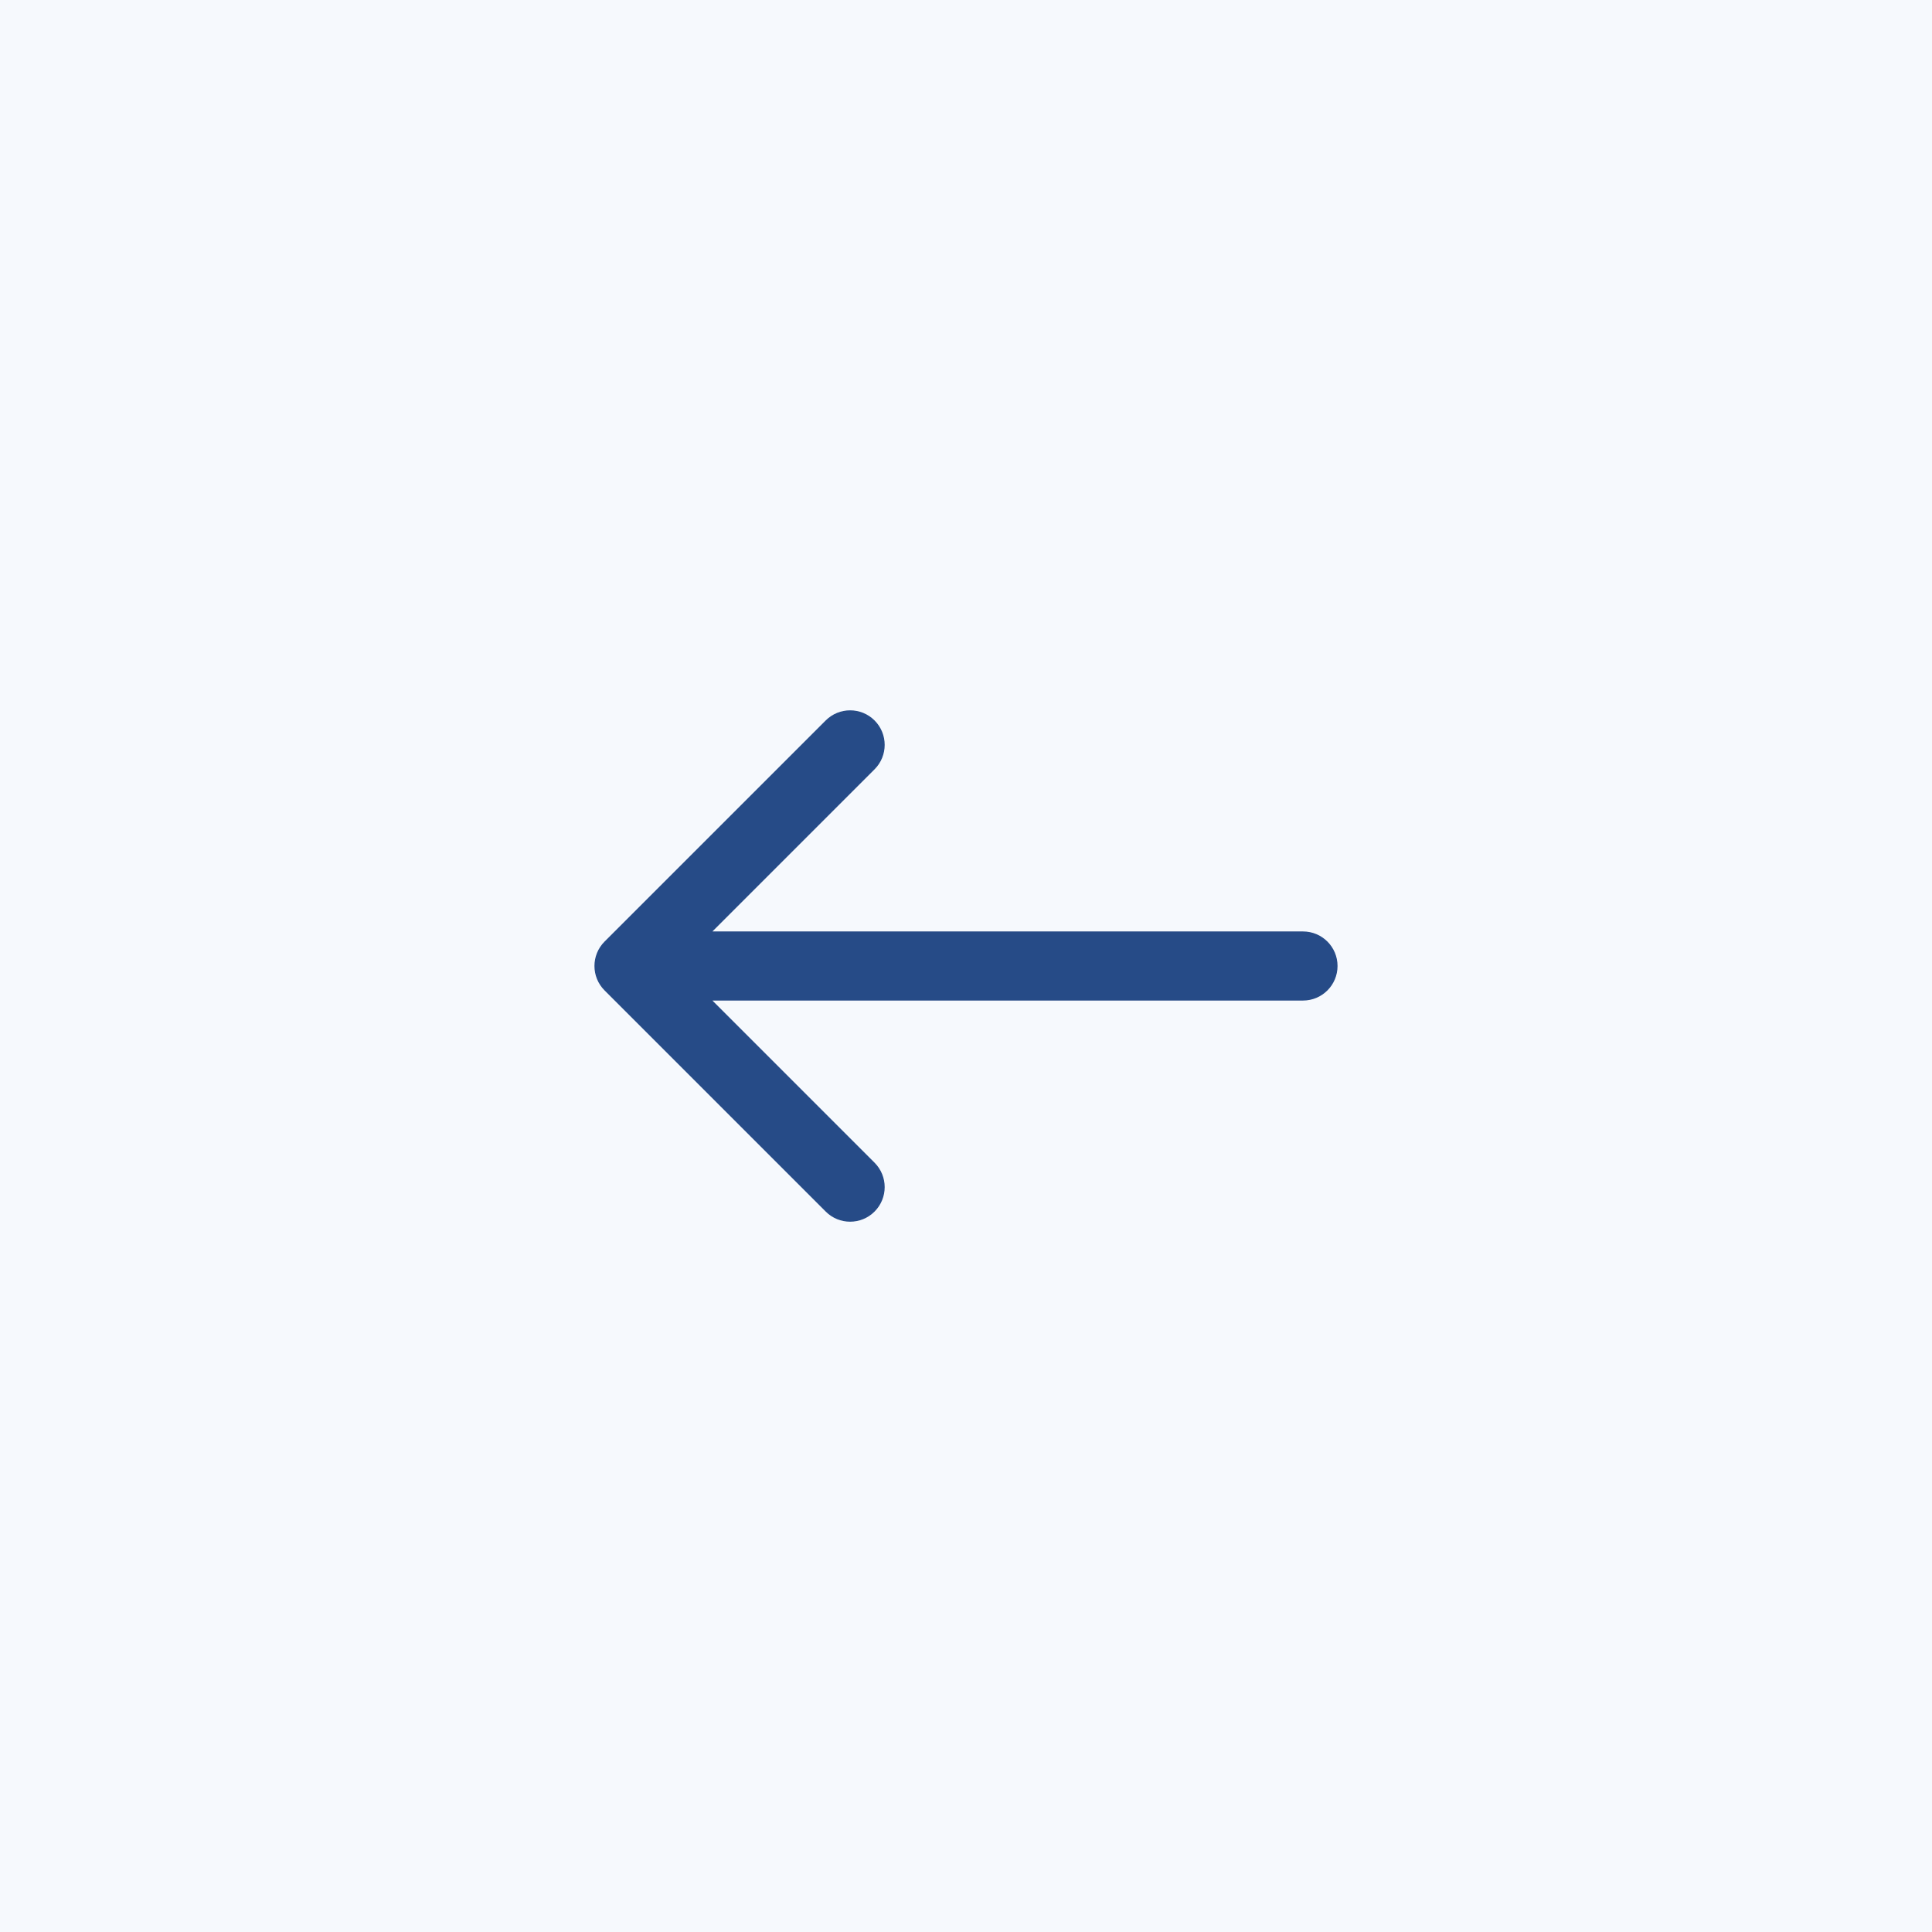 <svg width="52" height="52" viewBox="0 0 52 52" fill="none" xmlns="http://www.w3.org/2000/svg">
<rect x="0" y="0" width="52" height="52" fill="#808080" stroke="none"/>
<rect width="52" height="52" transform="matrix(-1 0 0 1 52 0)" fill="#F6F9FD"/>
<g clip-path="url(#clip0)">
<path d="M16.272 25.342L22.224 19.391C22.587 19.028 23.176 19.028 23.539 19.391C23.902 19.754 23.902 20.343 23.539 20.706L19.175 25.07H35.07C35.584 25.07 36 25.486 36 26C36 26.513 35.584 26.93 35.07 26.93H19.175L23.539 31.294C23.902 31.657 23.902 32.246 23.539 32.609C23.358 32.791 23.119 32.882 22.881 32.882C22.643 32.882 22.405 32.791 22.224 32.609L16.272 26.657C15.909 26.294 15.909 25.706 16.272 25.342Z" fill="#264B87"/>
</g>
<defs>
<clipPath id="clip0">
<rect width="20" height="20" fill="white" transform="matrix(-1 0 0 1 36 16)"/>
</clipPath>
</defs>
</svg>
